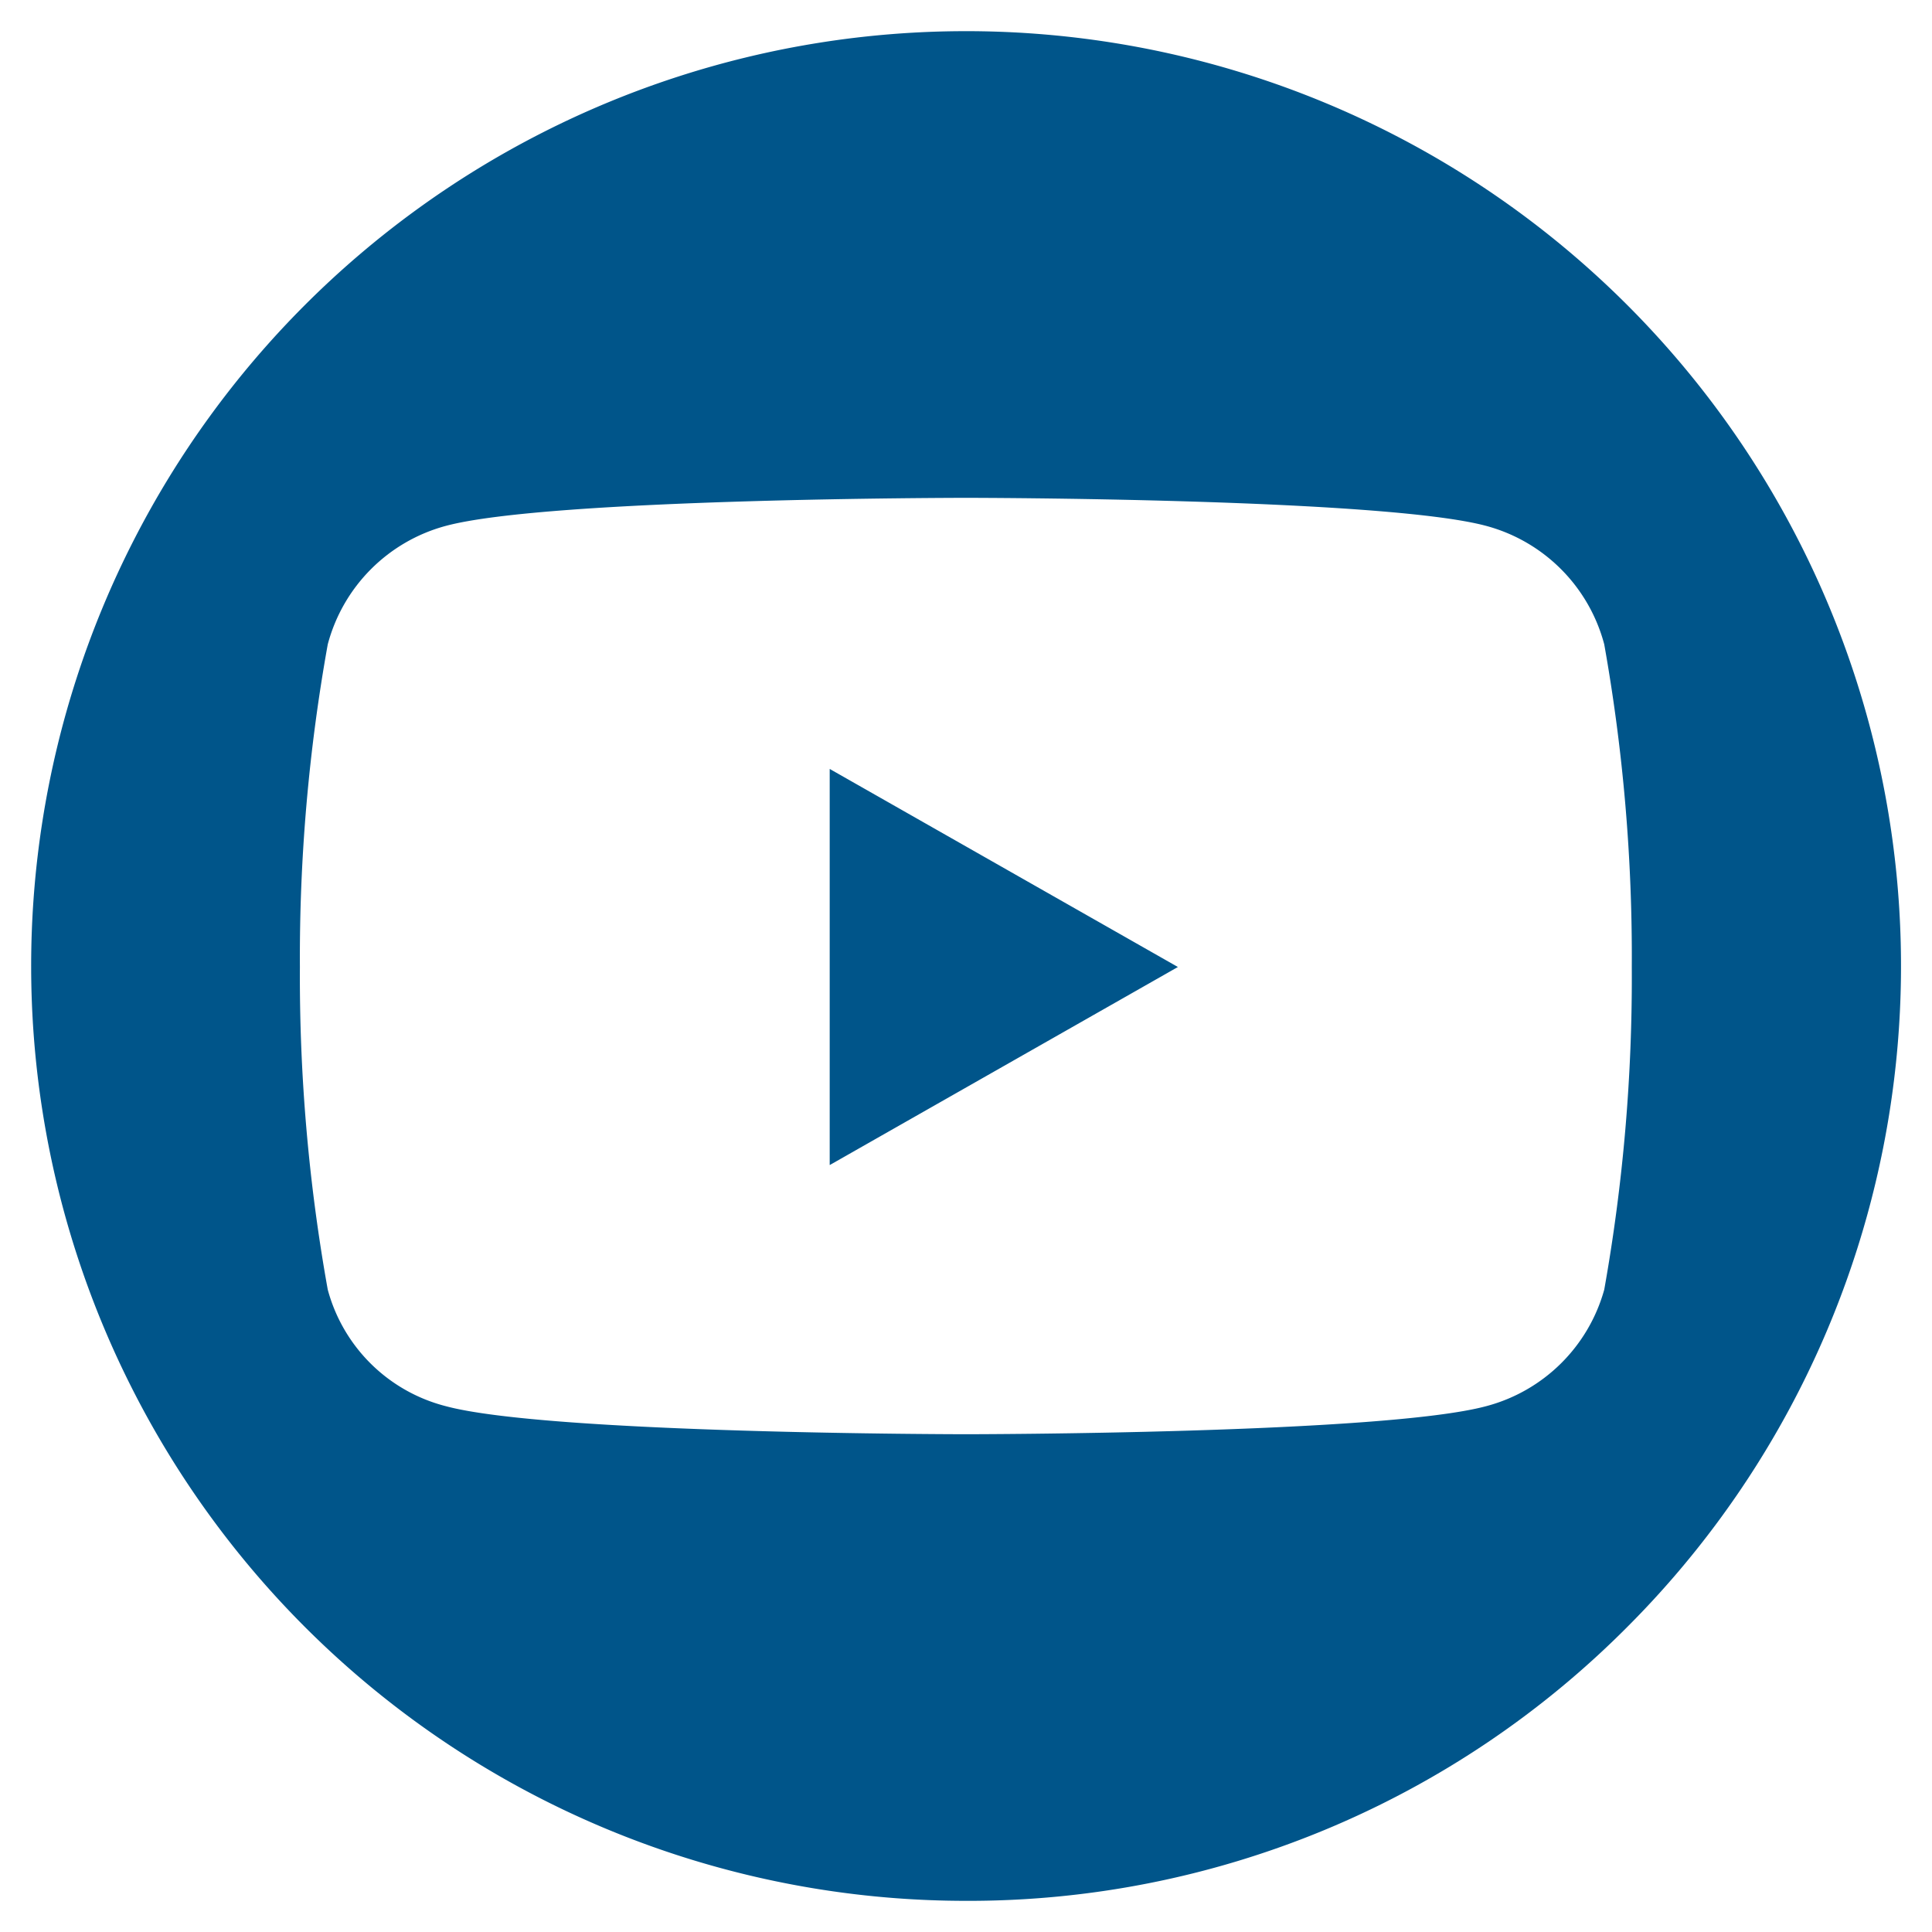 <svg xmlns="http://www.w3.org/2000/svg" width="31" height="31" viewBox="0 0 31 31">
  <g id="Youtube_Icon_-_Blue" data-name="Youtube Icon - Blue" transform="translate(0.498 0.498)">
    <path id="Subtraction_4" data-name="Subtraction 4" d="M15,30A15,15,0,0,1,15,0a15,15,0,0,1,10.61,25.606A14.9,14.9,0,0,1,15,30ZM15,7.488c-.066,0-6.7.005-8.35.451a2.679,2.679,0,0,0-1.891,1.9,28.388,28.388,0,0,0-.447,5.177,28.388,28.388,0,0,0,.447,5.177,2.638,2.638,0,0,0,1.891,1.869c1.646.446,8.284.451,8.35.451s6.7-.005,8.35-.451a2.674,2.674,0,0,0,1.891-1.869,28.53,28.53,0,0,0,.442-5.177,28.531,28.531,0,0,0-.442-5.177,2.678,2.678,0,0,0-1.891-1.9C21.7,7.493,15.063,7.488,15,7.488ZM12.813,18.193V11.838L18.4,15.016l-5.583,3.176Z" transform="translate(0.002 0.002)" fill="#00558a" stroke="rgba(0,0,0,0)" stroke-width="1"/>
  </g>
</svg>
